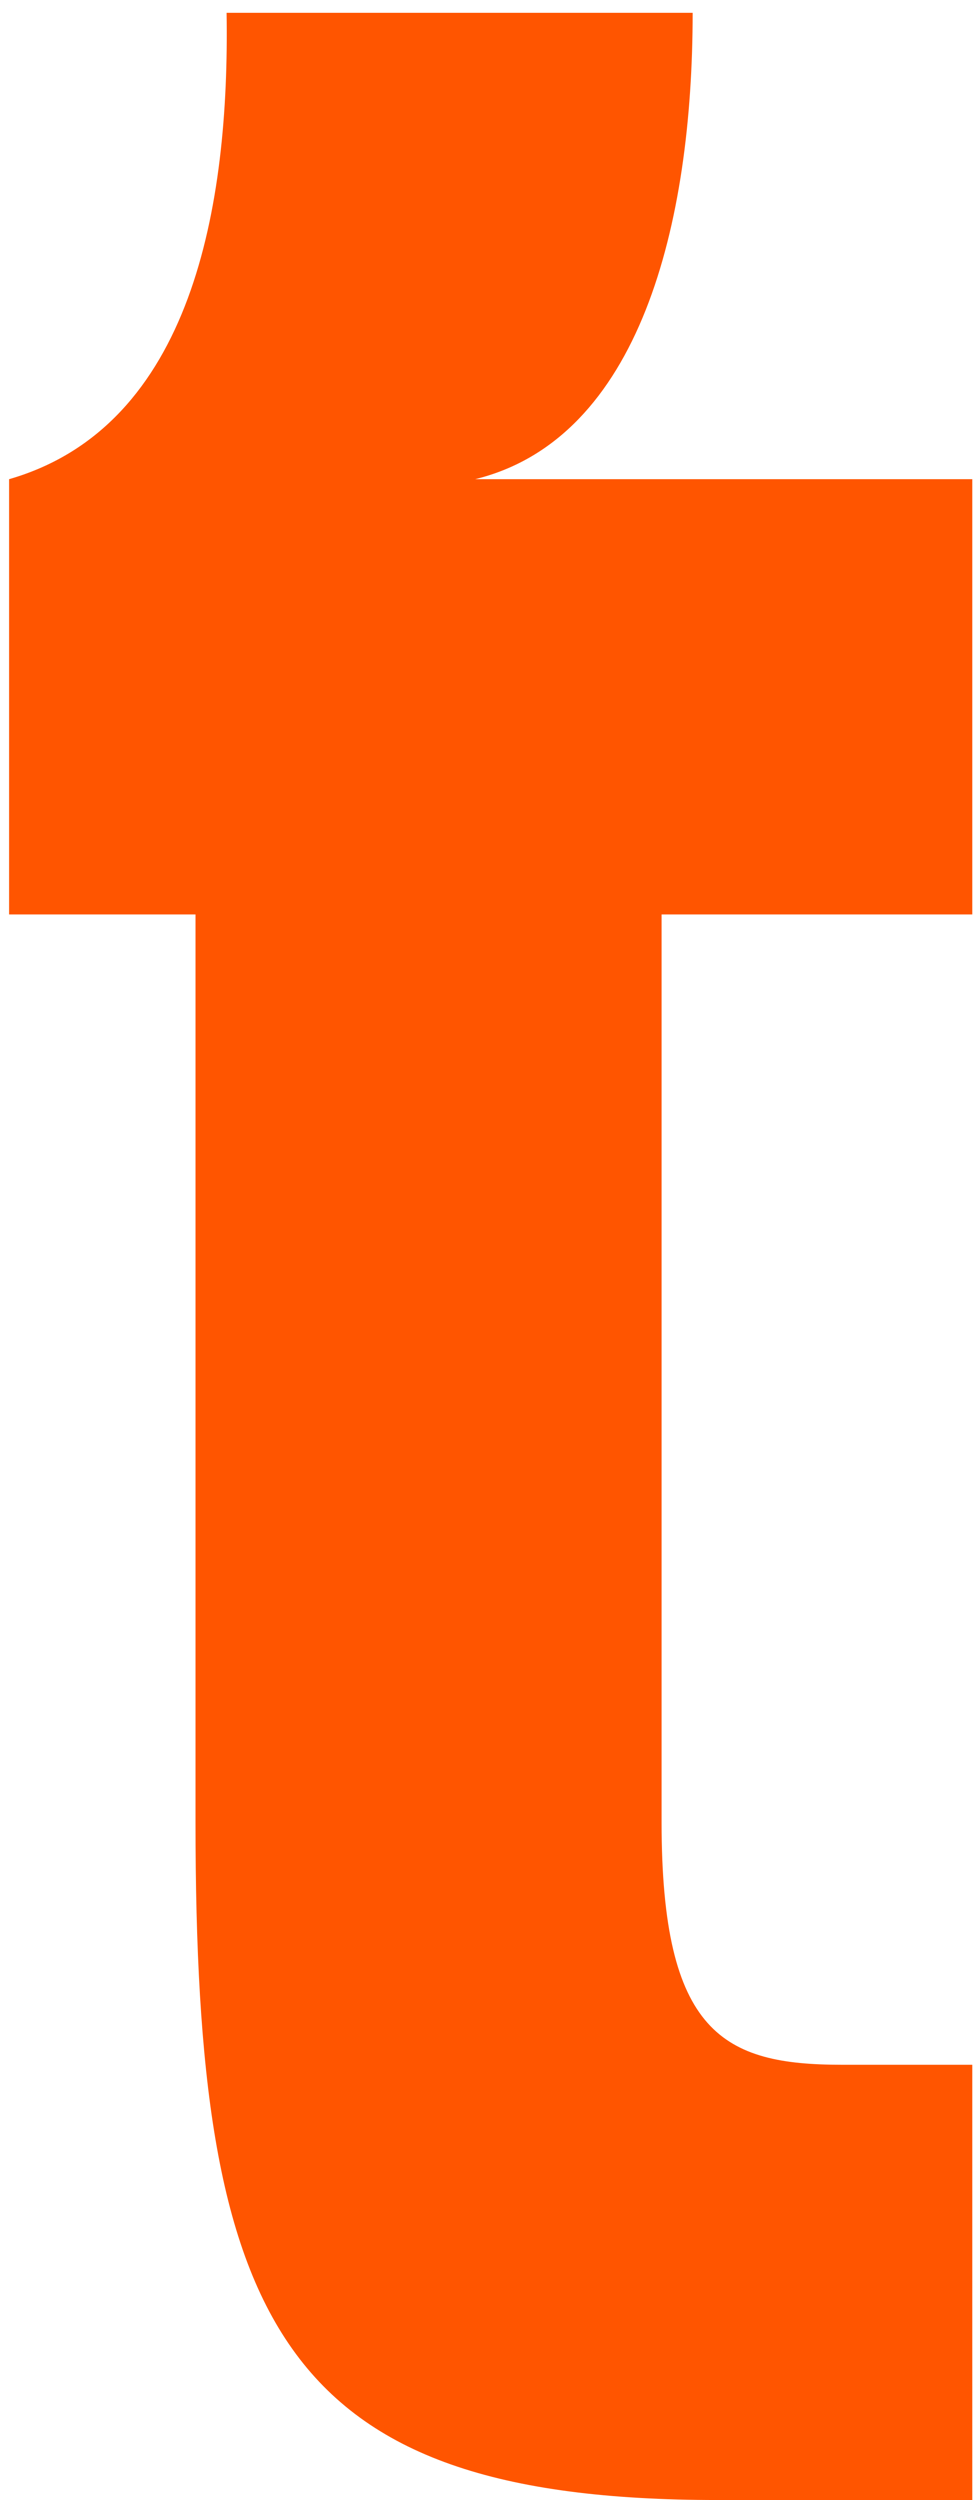 <svg width="69" height="177" viewBox="0 0 69 177" fill="none" xmlns="http://www.w3.org/2000/svg">
<path d="M68.879 64.742V33.926H33.661C45.327 31.064 49.069 15.876 49.069 0.908H16.052C16.272 14.556 13.63 30.184 0.644 33.926V64.742H13.85V129.015C13.85 164.453 19.794 177 50.83 177H68.879V146.184H59.634C51.27 146.184 46.868 143.983 46.868 129.015V64.742H68.879Z" fill="#FF5500"/>
</svg>

